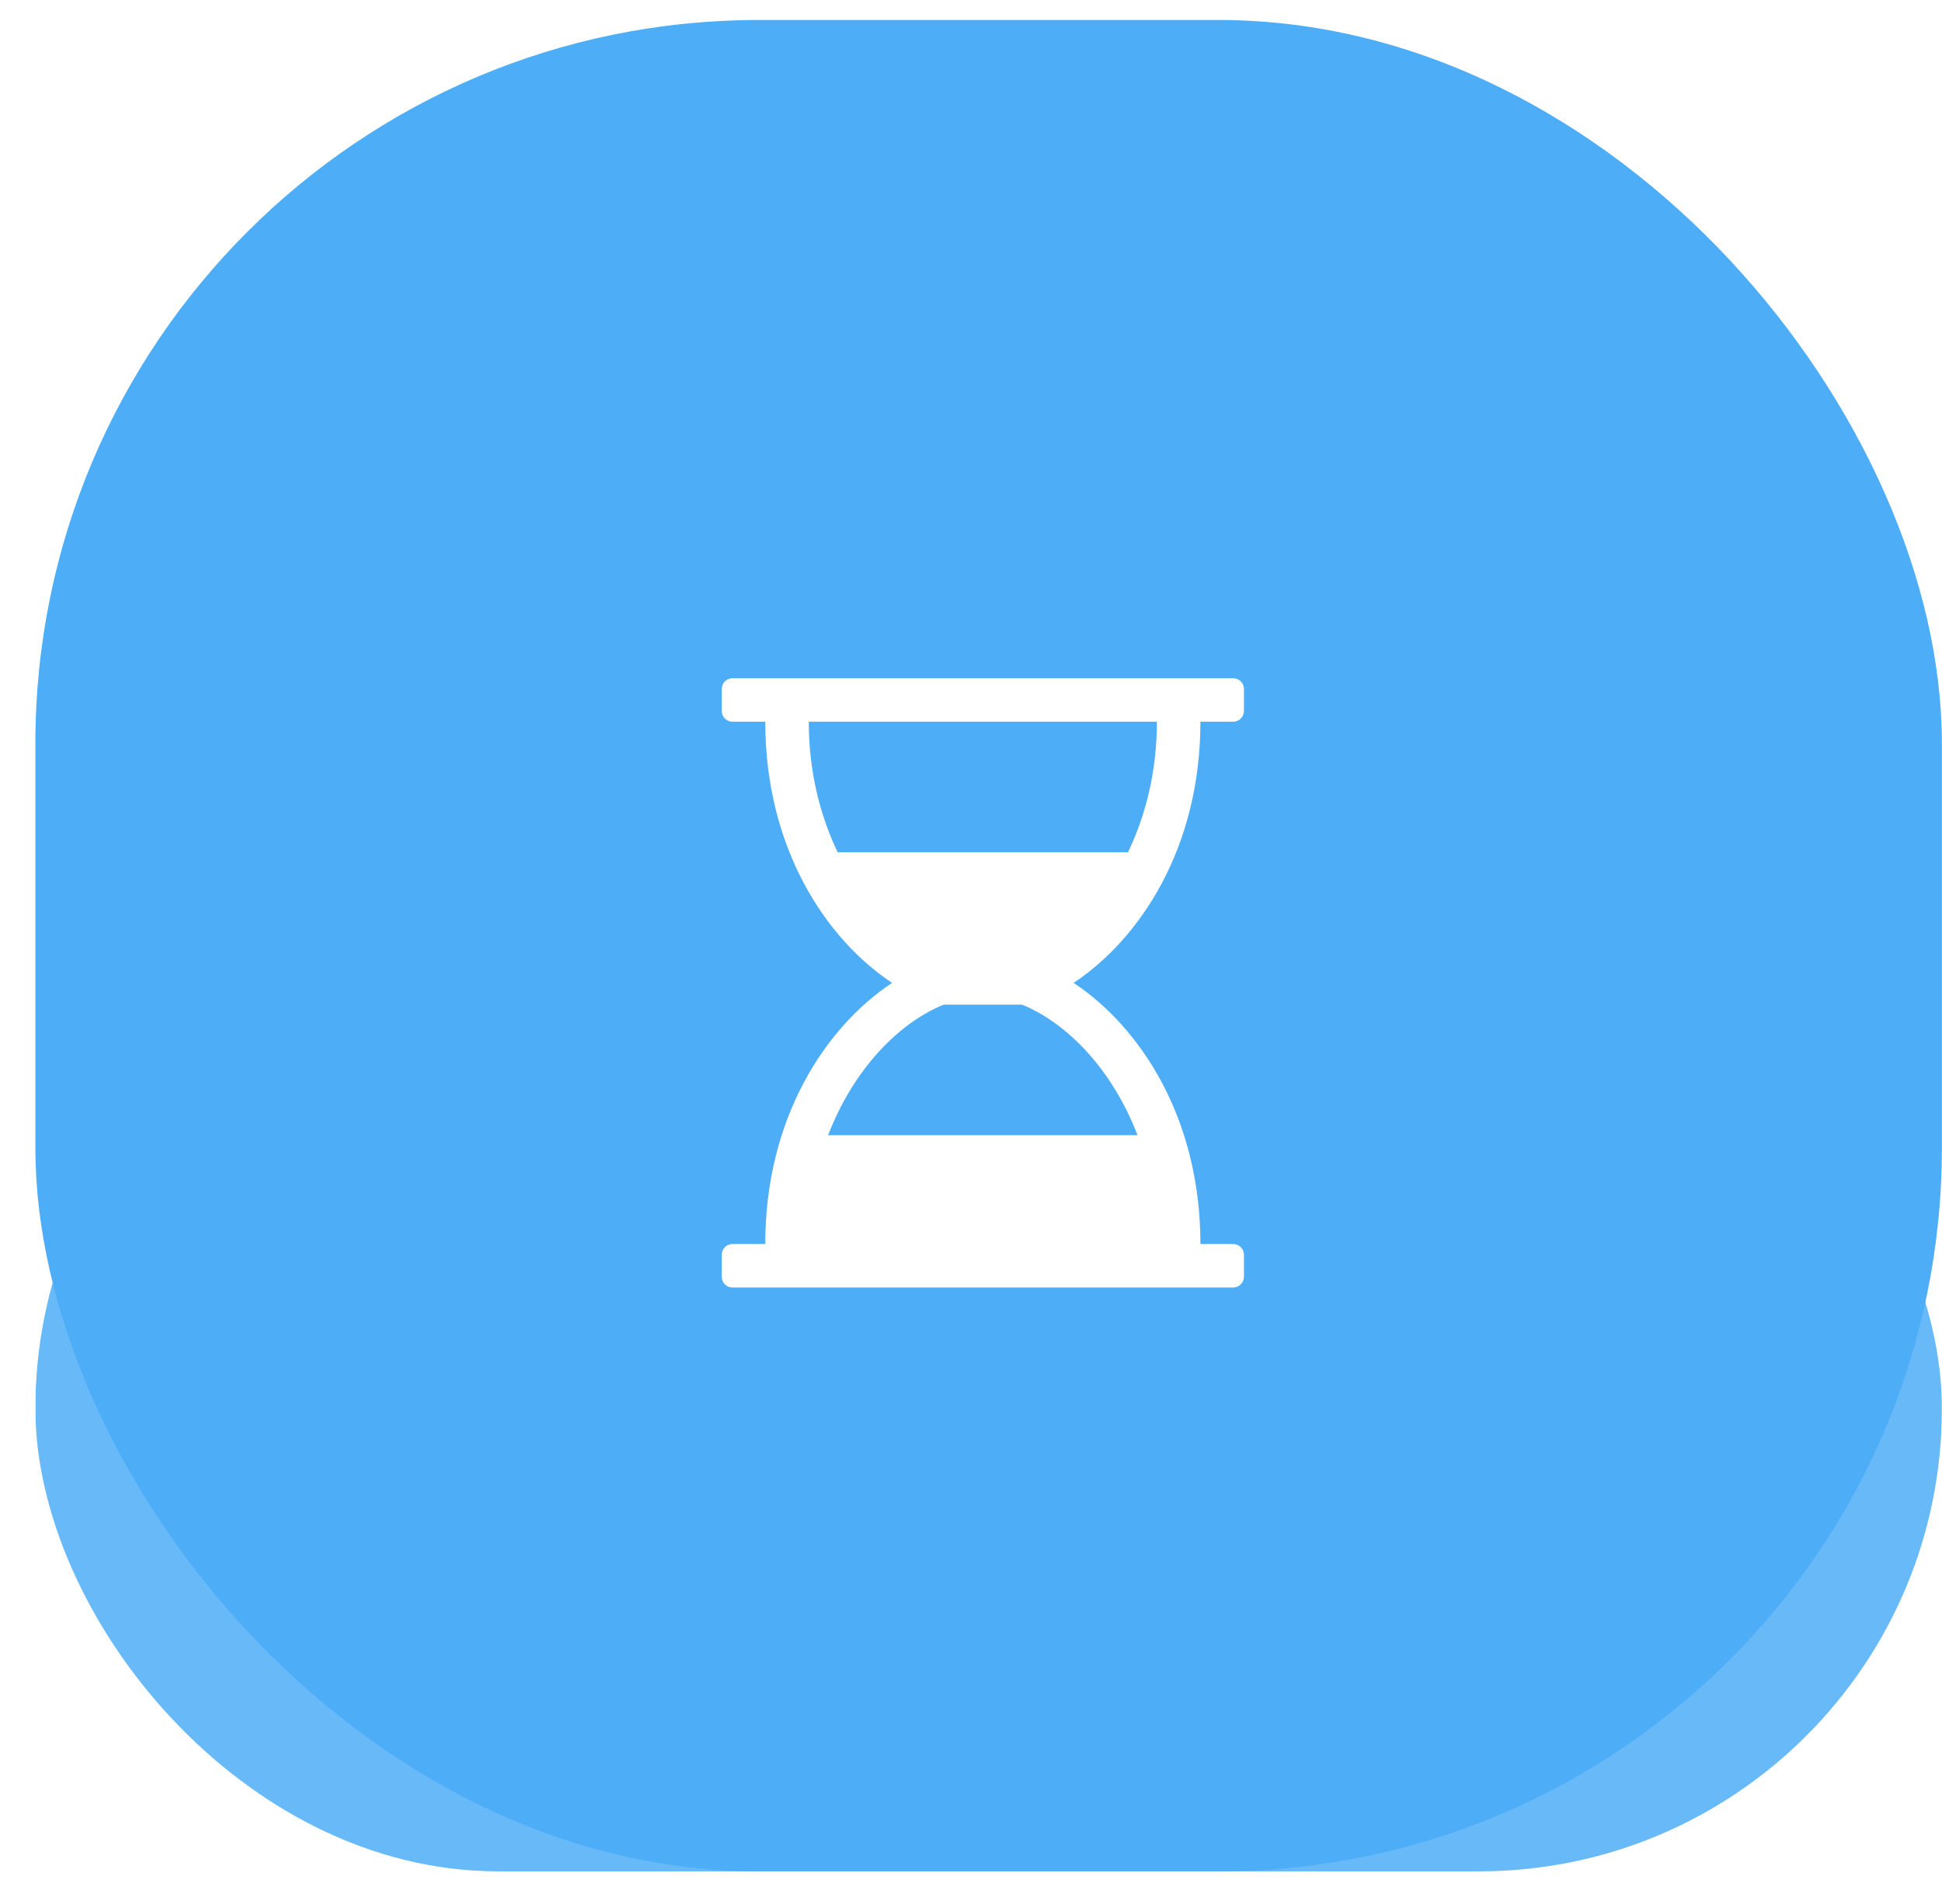 <svg width="51" height="50" viewBox="0 0 51 50" fill="none" xmlns="http://www.w3.org/2000/svg">
<g clip-path="url(#clip0)">
<g opacity="0.848" filter="url(#filter0_f)">
<rect x="0.929" y="24.834" width="50.068" height="24.309" rx="12.155" fill="#4DADF7"/>
</g>
<rect x="0.929" y="0.525" width="50.068" height="48.619" rx="19" fill="#4DADF7"/>
<path d="M31.525 18.953H32.382C32.543 18.953 32.668 18.828 32.668 18.668V18.096C32.668 17.936 32.543 17.811 32.382 17.811H19.24C19.079 17.811 18.954 17.936 18.954 18.096V18.668C18.954 18.828 19.079 18.953 19.24 18.953H20.097C20.097 22.257 21.677 24.65 23.427 25.811C21.677 26.971 20.097 29.364 20.097 32.668H19.24C19.079 32.668 18.954 32.793 18.954 32.953V33.525C18.954 33.686 19.079 33.811 19.24 33.811H32.382C32.543 33.811 32.668 33.686 32.668 33.525V32.953C32.668 32.793 32.543 32.668 32.382 32.668H31.525C31.525 29.364 29.945 26.971 28.195 25.811C29.945 24.65 31.525 22.257 31.525 18.953ZM30.382 18.953C30.382 20.257 30.088 21.409 29.623 22.382H21.998C21.534 21.409 21.24 20.257 21.24 18.953H30.382ZM29.873 29.811H21.748C22.409 28.087 23.597 26.864 24.784 26.382H26.838C28.025 26.864 29.213 28.087 29.873 29.811Z" fill="white"/>
</g>
<defs>
<filter id="filter0_f" x="-26.253" y="-2.348" width="104.433" height="78.675" filterUnits="userSpaceOnUse" color-interpolation-filters="sRGB">
<feFlood flood-opacity="0" result="BackgroundImageFix"/>
<feBlend mode="normal" in="SourceGraphic" in2="BackgroundImageFix" result="shape"/>
<feGaussianBlur stdDeviation="13.591" result="effect1_foregroundBlur"/>
</filter>
<clipPath id="clip0">
<rect width="50.068" height="48.619" fill="white" transform="translate(0.929 0.525)"/>
</clipPath>
</defs>
</svg>
